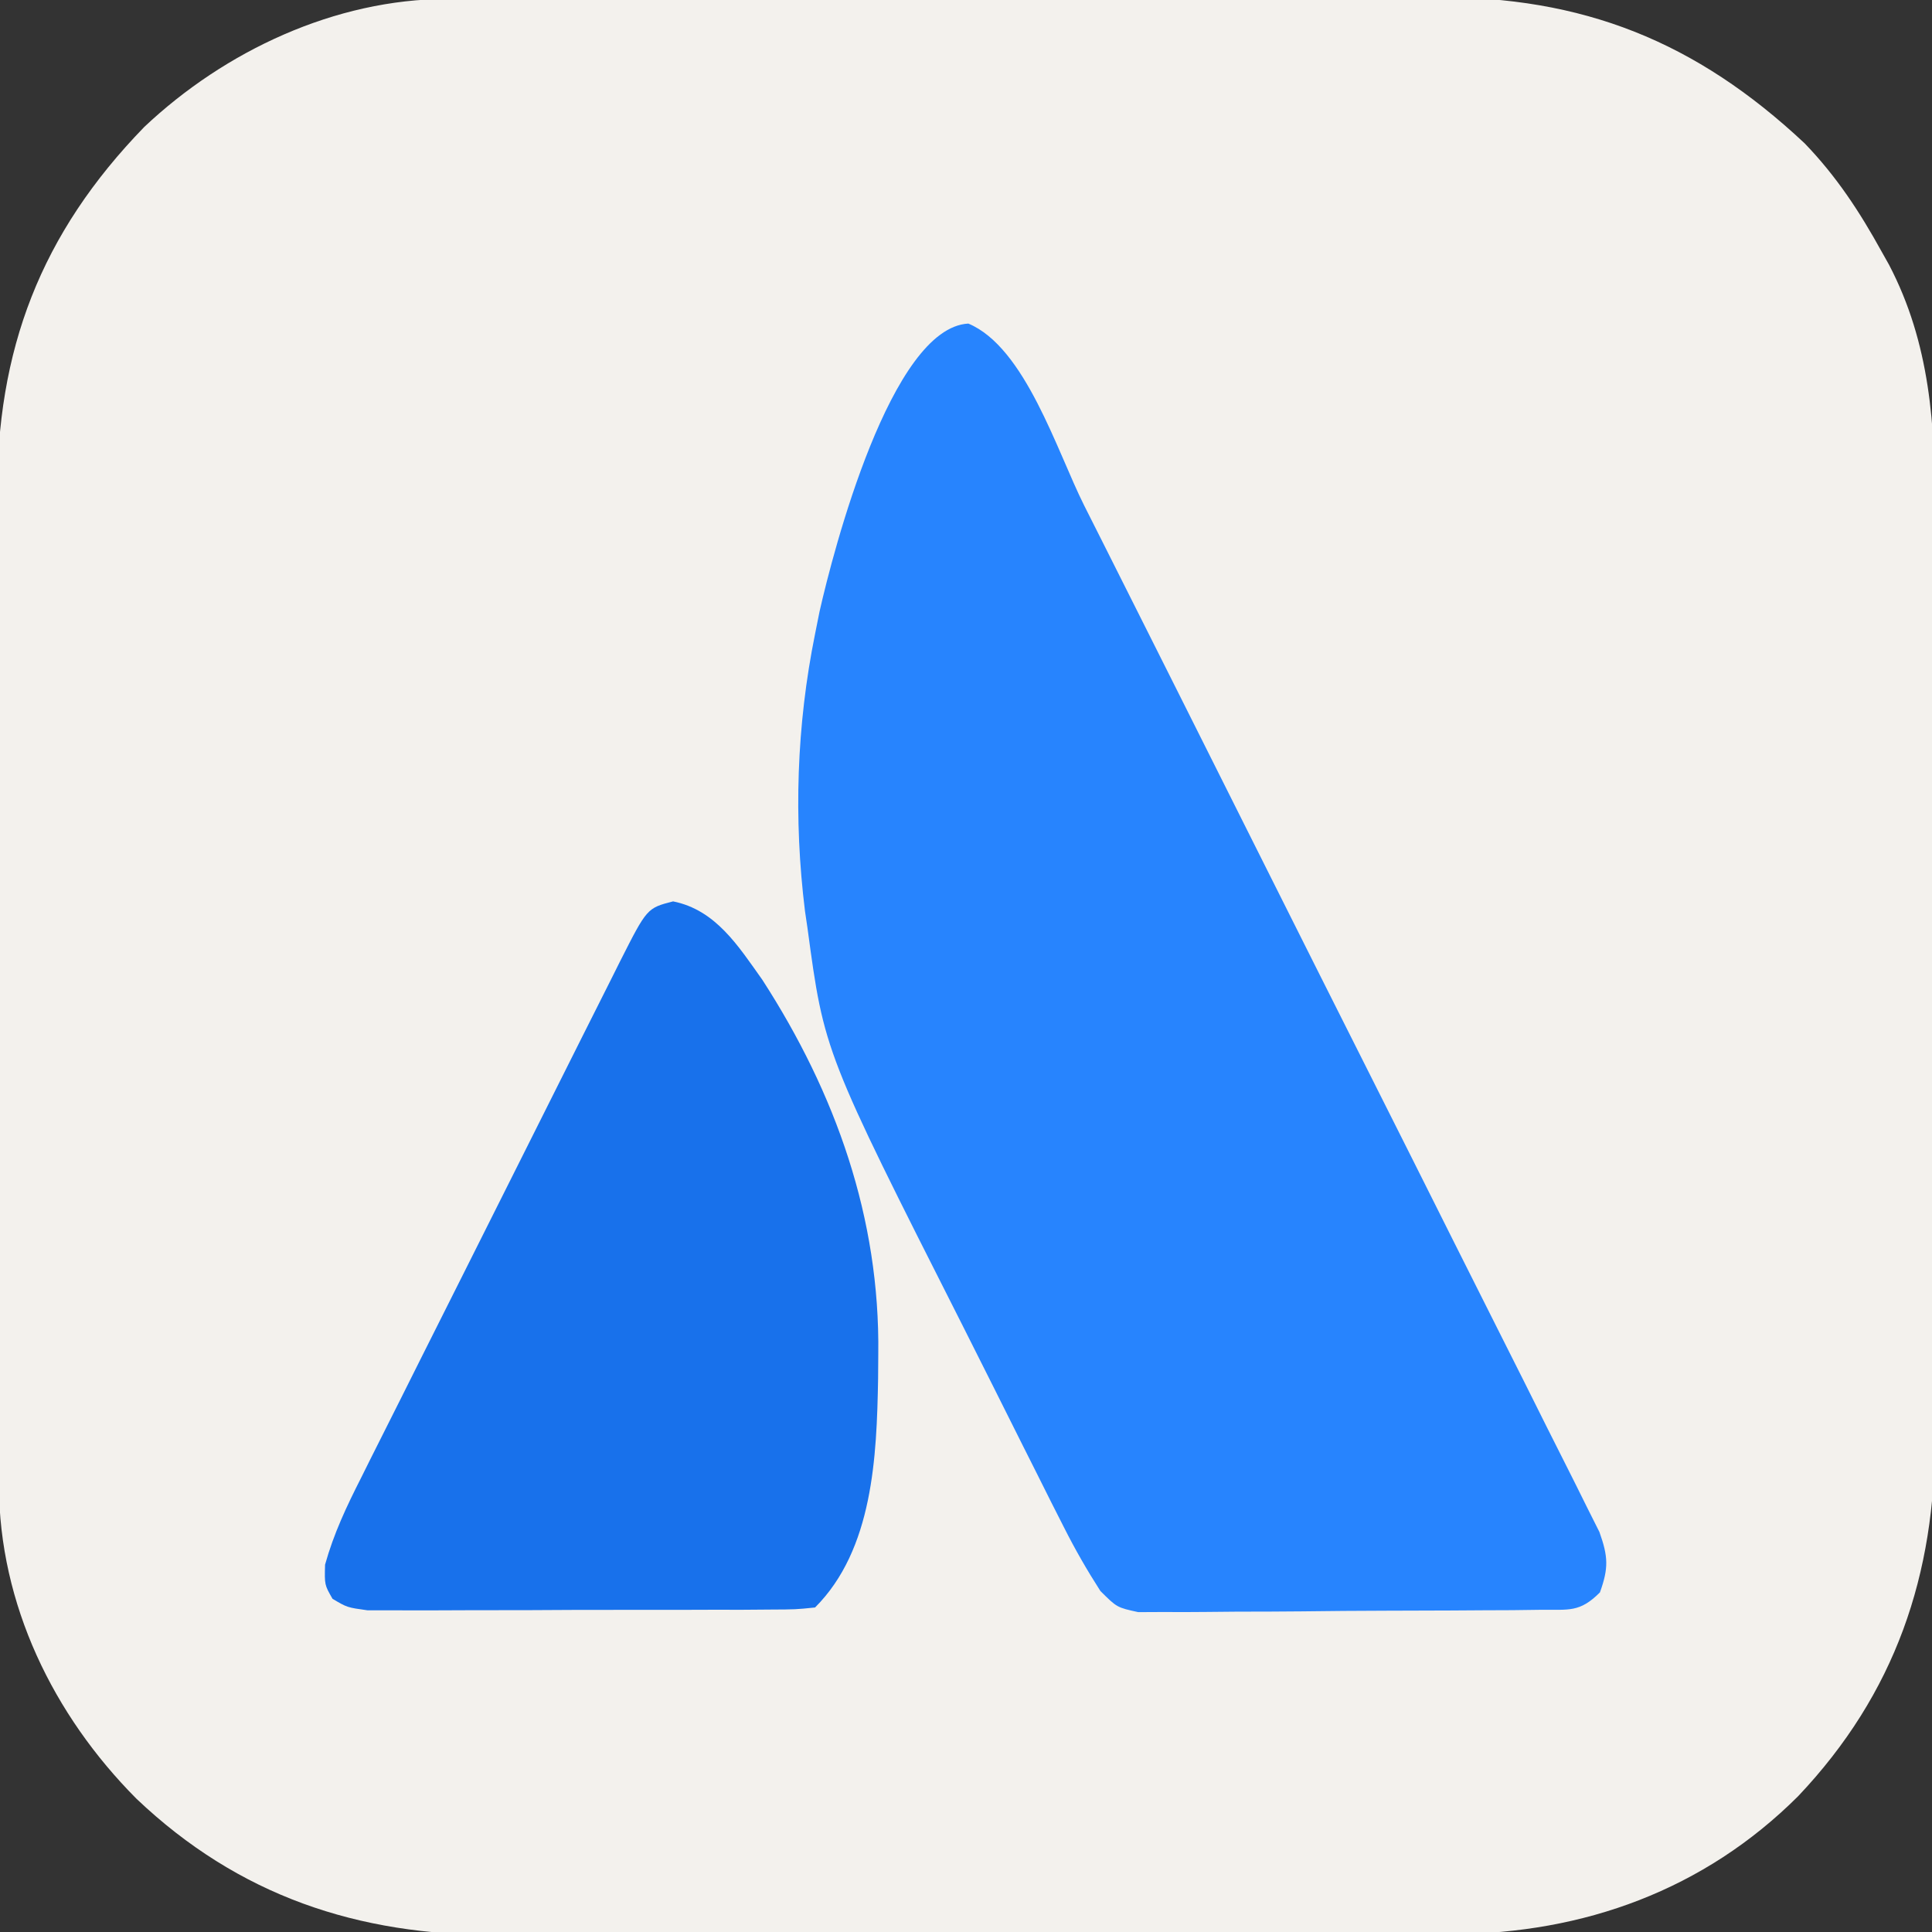 <?xml version="1.0" encoding="UTF-8"?>
<svg version="1.1" xmlns="http://www.w3.org/2000/svg" width="256" height="256">
<rect width="100%" height="100%" fill="#333333" stroke="none"/>
<path d="M0 0 C1.252 -0.006 2.503 -0.011 3.793 -0.017 C5.172 -0.019 6.552 -0.02 7.932 -0.021 C9.391 -0.025 10.85 -0.03 12.309 -0.036 C16.268 -0.049 20.227 -0.055 24.186 -0.06 C26.664 -0.063 29.142 -0.067 31.619 -0.071 C39.384 -0.085 47.148 -0.095 54.913 -0.098 C63.852 -0.103 72.792 -0.12 81.732 -0.149 C88.656 -0.171 95.58 -0.181 102.504 -0.182 C106.633 -0.184 110.761 -0.189 114.89 -0.207 C118.779 -0.224 122.669 -0.226 126.559 -0.217 C127.978 -0.216 129.397 -0.221 130.815 -0.231 C150.552 -0.361 165.509 5.635 179.902 19.125 C184.096 23.465 187.2 28.196 190.097 33.453 C190.586 34.322 190.586 34.322 191.084 35.209 C196.53 45.618 197.228 56.542 197.173 68.082 C197.177 69.542 197.183 71.002 197.189 72.462 C197.203 76.392 197.197 80.322 197.188 84.251 C197.18 88.386 197.187 92.52 197.192 96.654 C197.197 103.594 197.19 110.534 197.176 117.473 C197.16 125.469 197.165 133.465 197.181 141.461 C197.195 148.355 197.197 155.25 197.189 162.144 C197.185 166.249 197.184 170.354 197.194 174.459 C197.203 178.32 197.196 182.181 197.179 186.042 C197.175 187.45 197.176 188.858 197.183 190.265 C197.263 208.844 191.901 224.56 179.064 238.129 C166.578 250.596 150.628 256.325 133.279 256.423 C131.914 256.42 130.549 256.418 129.184 256.415 C127.724 256.419 126.265 256.425 124.805 256.431 C120.863 256.444 116.921 256.445 112.978 256.442 C109.676 256.441 106.374 256.446 103.071 256.451 C95.274 256.462 87.476 256.462 79.678 256.456 C71.66 256.45 63.643 256.462 55.625 256.484 C48.717 256.501 41.81 256.507 34.903 256.504 C30.788 256.502 26.673 256.505 22.558 256.519 C18.684 256.531 14.811 256.529 10.938 256.516 C9.525 256.514 8.113 256.517 6.701 256.525 C-11.814 256.626 -27.621 251.323 -41.133 238.483 C-52.167 227.393 -59.312 212.718 -59.356 196.925 C-59.361 195.674 -59.367 194.422 -59.373 193.132 C-59.374 191.753 -59.375 190.373 -59.376 188.994 C-59.381 187.535 -59.386 186.076 -59.391 184.616 C-59.404 180.657 -59.411 176.698 -59.415 172.739 C-59.418 170.262 -59.422 167.784 -59.427 165.306 C-59.44 157.542 -59.45 149.777 -59.454 142.013 C-59.458 133.073 -59.476 124.133 -59.505 115.194 C-59.527 108.27 -59.537 101.345 -59.538 94.421 C-59.539 90.293 -59.545 86.164 -59.563 82.036 C-59.579 78.146 -59.581 74.256 -59.573 70.366 C-59.572 68.948 -59.576 67.529 -59.586 66.11 C-59.716 46.489 -53.821 31.087 -40.09 16.953 C-29.389 6.863 -14.815 0.041 0 0 Z " fill="#F3F1ED" transform="translate(59.215,-0.14)"/>
<path d="M0 0 C7.53 3.152 11.737 16.905 15.339 24.091 C16.1 25.601 16.861 27.111 17.622 28.621 C19.678 32.702 21.728 36.785 23.776 40.869 C25.056 43.421 26.337 45.973 27.619 48.525 C31.63 56.515 35.637 64.506 39.64 72.5 C44.258 81.721 48.888 90.937 53.528 100.147 C57.118 107.276 60.698 114.41 64.269 121.549 C66.401 125.81 68.538 130.068 70.686 134.321 C72.703 138.314 74.706 142.315 76.699 146.32 C77.433 147.789 78.172 149.256 78.916 150.721 C79.93 152.718 80.926 154.723 81.918 156.731 C82.48 157.852 83.043 158.972 83.622 160.127 C84.785 163.399 84.849 164.887 83.688 168.125 C80.995 170.817 79.599 170.394 75.833 170.431 C74.604 170.447 73.376 170.463 72.111 170.48 C70.764 170.486 69.417 170.492 68.07 170.496 C66.693 170.505 65.315 170.514 63.937 170.523 C61.047 170.54 58.157 170.548 55.267 170.551 C51.566 170.556 47.865 170.594 44.164 170.639 C41.317 170.669 38.471 170.676 35.624 170.677 C34.26 170.681 32.896 170.694 31.531 170.715 C29.622 170.742 27.711 170.734 25.801 170.724 C24.715 170.729 23.628 170.735 22.509 170.74 C19.688 170.125 19.688 170.125 17.494 167.939 C15.721 165.178 14.144 162.432 12.667 159.503 C12.106 158.397 11.545 157.291 10.967 156.152 C10.365 154.95 9.765 153.749 9.164 152.547 C8.534 151.294 7.904 150.042 7.274 148.789 C5.953 146.162 4.638 143.533 3.325 140.901 C1.994 138.235 0.656 135.572 -0.689 132.913 C-19.101 96.524 -19.101 96.524 -21.312 80.125 C-21.422 79.379 -21.532 78.632 -21.645 77.863 C-23.168 65.578 -22.764 53.245 -20.312 41.125 C-20.118 40.153 -19.923 39.181 -19.723 38.18 C-17.898 30.084 -10.248 0.554 0 0 Z " fill="#2784FE" transform="translate(128.312,42.875)"/>
<path d="M0 0 C5.648 1.13 8.628 5.898 11.828 10.395 C21.551 25.443 27.426 41.969 27.188 60 C27.18 61.091 27.172 62.182 27.163 63.306 C26.982 73.543 26.501 85.874 18.812 93.562 C16.238 93.823 16.238 93.823 12.942 93.837 C11.71 93.847 10.479 93.856 9.21 93.866 C7.86 93.866 6.51 93.865 5.16 93.863 C3.78 93.867 2.4 93.872 1.02 93.876 C-1.874 93.884 -4.768 93.883 -7.663 93.878 C-11.373 93.872 -15.083 93.889 -18.793 93.913 C-21.644 93.927 -24.495 93.928 -27.345 93.925 C-28.713 93.926 -30.081 93.931 -31.449 93.941 C-33.362 93.953 -35.275 93.944 -37.187 93.935 C-38.82 93.936 -38.82 93.936 -40.486 93.937 C-43.188 93.562 -43.188 93.562 -45.125 92.414 C-46.188 90.562 -46.188 90.562 -46.115 87.886 C-44.966 83.77 -43.271 80.187 -41.342 76.386 C-40.945 75.588 -40.548 74.791 -40.14 73.969 C-38.831 71.345 -37.512 68.727 -36.191 66.109 C-35.278 64.285 -34.365 62.459 -33.452 60.634 C-31.541 56.815 -29.625 52.999 -27.705 49.186 C-25.241 44.291 -22.787 39.392 -20.337 34.49 C-18.454 30.724 -16.567 26.961 -14.678 23.198 C-13.771 21.391 -12.866 19.584 -11.961 17.777 C-10.699 15.256 -9.432 12.739 -8.162 10.222 C-7.788 9.472 -7.413 8.721 -7.027 7.949 C-3.453 0.888 -3.453 0.888 0 0 Z " fill="#1871EB" transform="translate(89.188,119.438)"/>
</svg>
